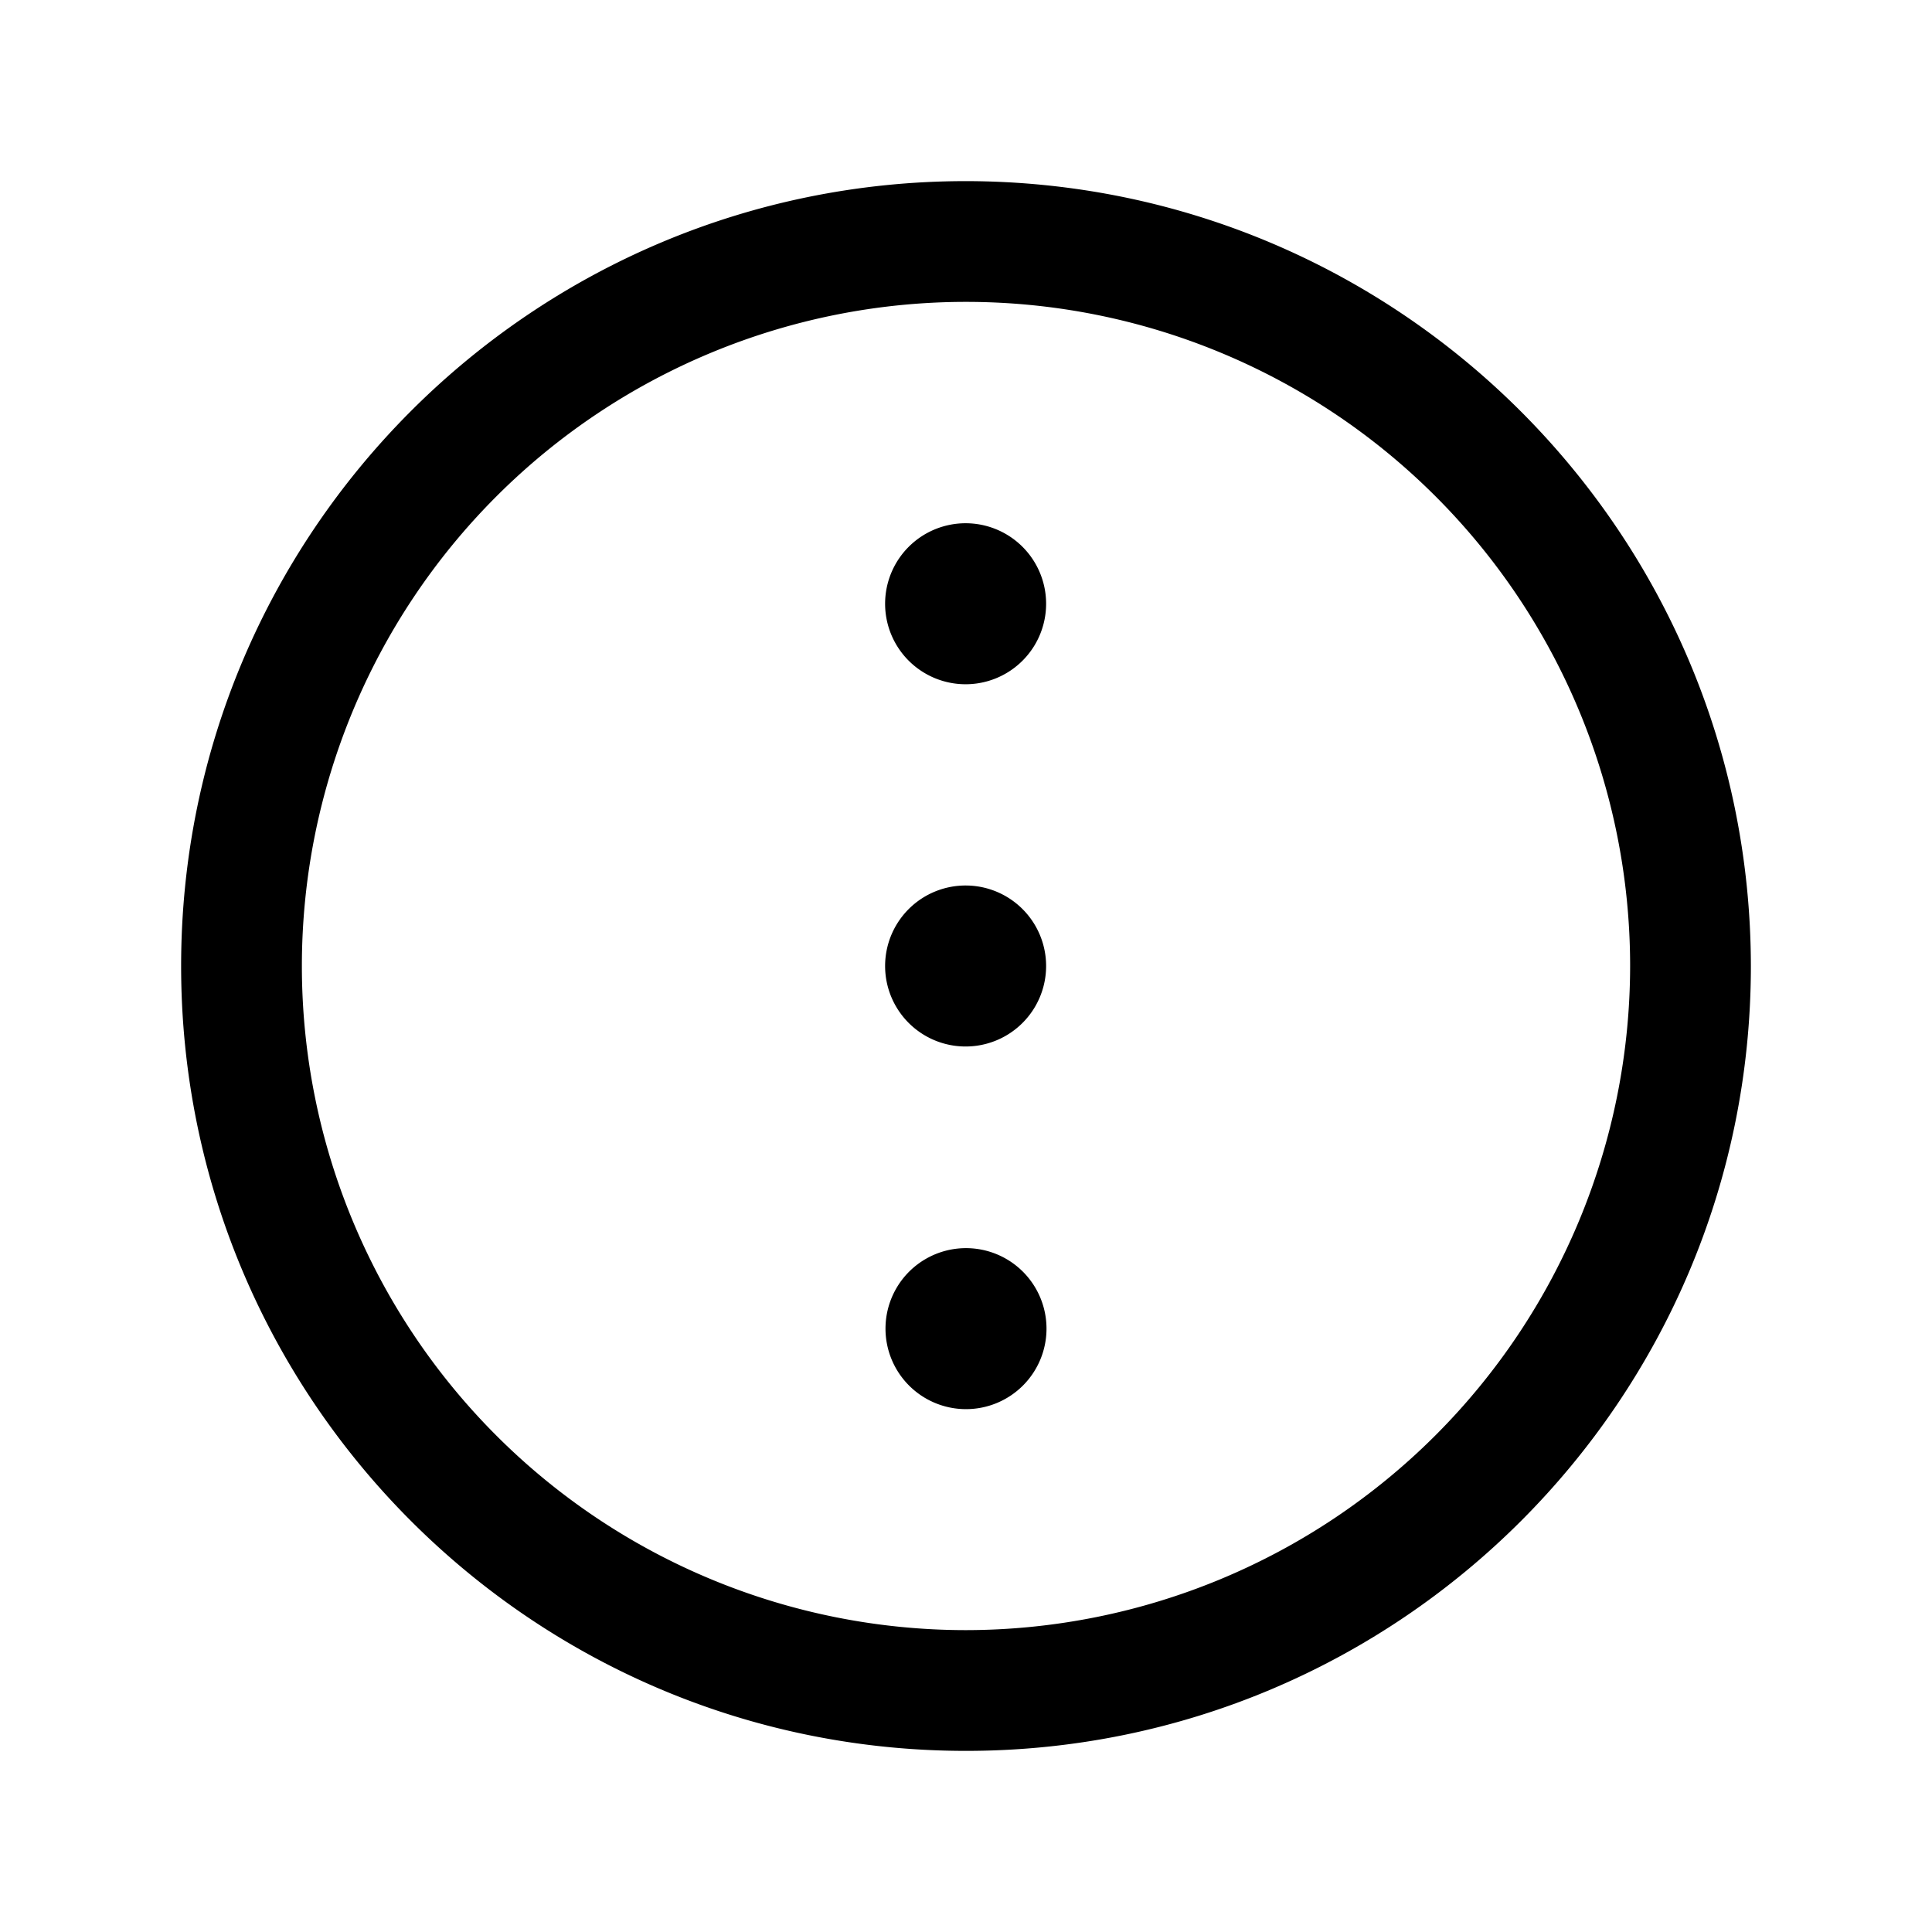 <svg class="icon" width="64px" height="64.00px" viewBox="0 0 1024 1024" version="1.1" xmlns="http://www.w3.org/2000/svg"><path d="M0 0h1024v1024H0z" fill="currentColor" fill-opacity="0" /><path d="M554.667 704a42.667 42.667 0 1 1-85.333 0 42.667 42.667 0 0 1 85.333 0zM512 469.333a42.667 42.667 0 1 0 0 85.333 42.667 42.667 0 0 0 0-85.333z m0-192a42.667 42.667 0 1 0 0 85.333 42.667 42.667 0 0 0 0-85.333z m416 234.667c0 229.76-186.24 416-416 416S96 741.76 96 512 282.24 96 512 96c229.632 0.256 415.744 186.368 416 416z m-64 0A352 352 0 1 0 512 864 352.384 352.384 0 0 0 864 512z" fill="currentColor" /></svg>